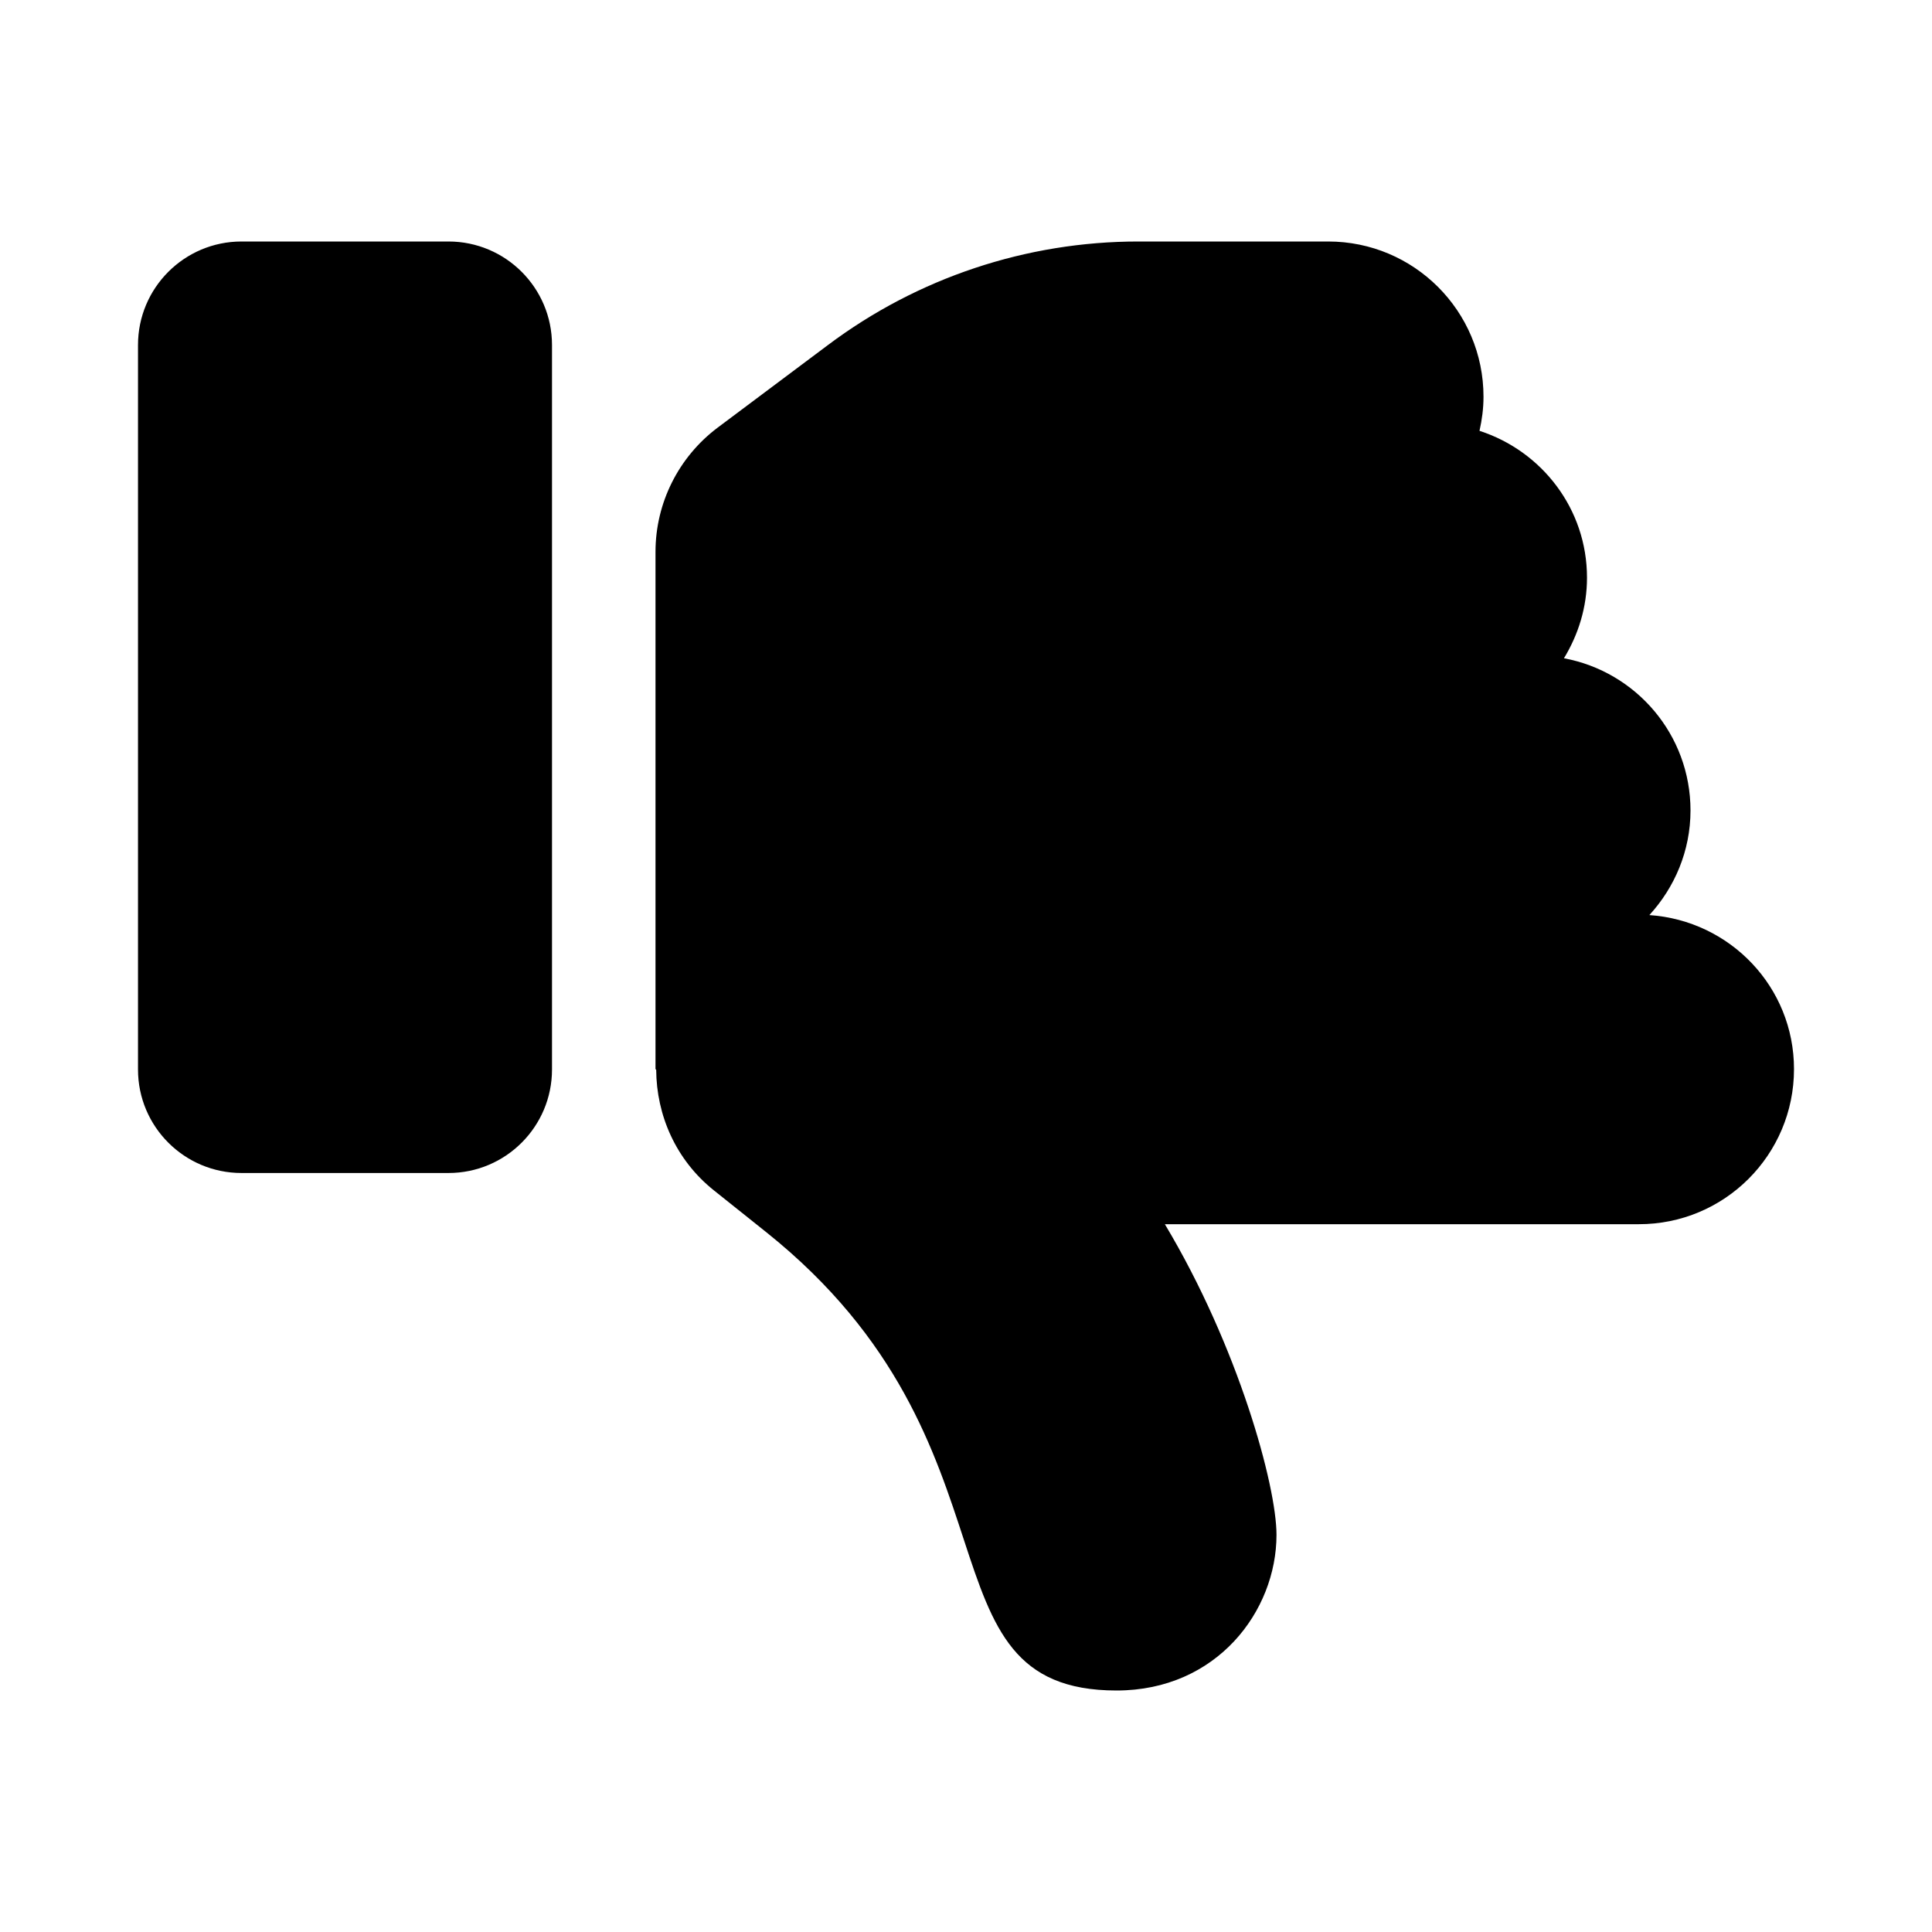 <svg role="img" focusable="false" aria-hidden="true" xmlns="http://www.w3.org/2000/svg" viewBox="0 0 14 14"><path d="M 3.25,1.75 H 1.75 C 1.336,1.75 1,2.086 1,2.5 V 7.75 C 1,8.164 1.336,8.5 1.75,8.5 h 1.5 C 3.664,8.5 4,8.164 4,7.75 V 2.5 C 4,2.086 3.664,1.75 3.25,1.75 Z m 8.702,4.881 C 12.135,6.431 12.25,6.166 12.25,5.873 12.25,5.323 11.855,4.867 11.333,4.77 11.437,4.599 11.5,4.401 11.5,4.186 11.5,3.687 11.172,3.268 10.721,3.122 10.739,3.042 10.75,2.96 10.75,2.875 10.75,2.253 10.246,1.75 9.625,1.75 H 8.249 C 7.438,1.75 6.649,2.013 6,2.5 L 5.2,3.099 C 4.917,3.312 4.75,3.645 4.75,3.999 v 3.748 c 0,0 0.004,0.004 0.005,0.005 0.002,0.328 0.141,0.652 0.417,0.873 l 0.382,0.305 C 7.473,10.465 6.611,12.25 8.091,12.25 c 0.726,0 1.159,-0.575 1.159,-1.128 0,-0.355 -0.276,-1.362 -0.809,-2.251 H 11.875 C 12.496,8.872 13,8.369 13,7.747 13,7.152 12.537,6.671 11.952,6.631 Z"/></svg>
